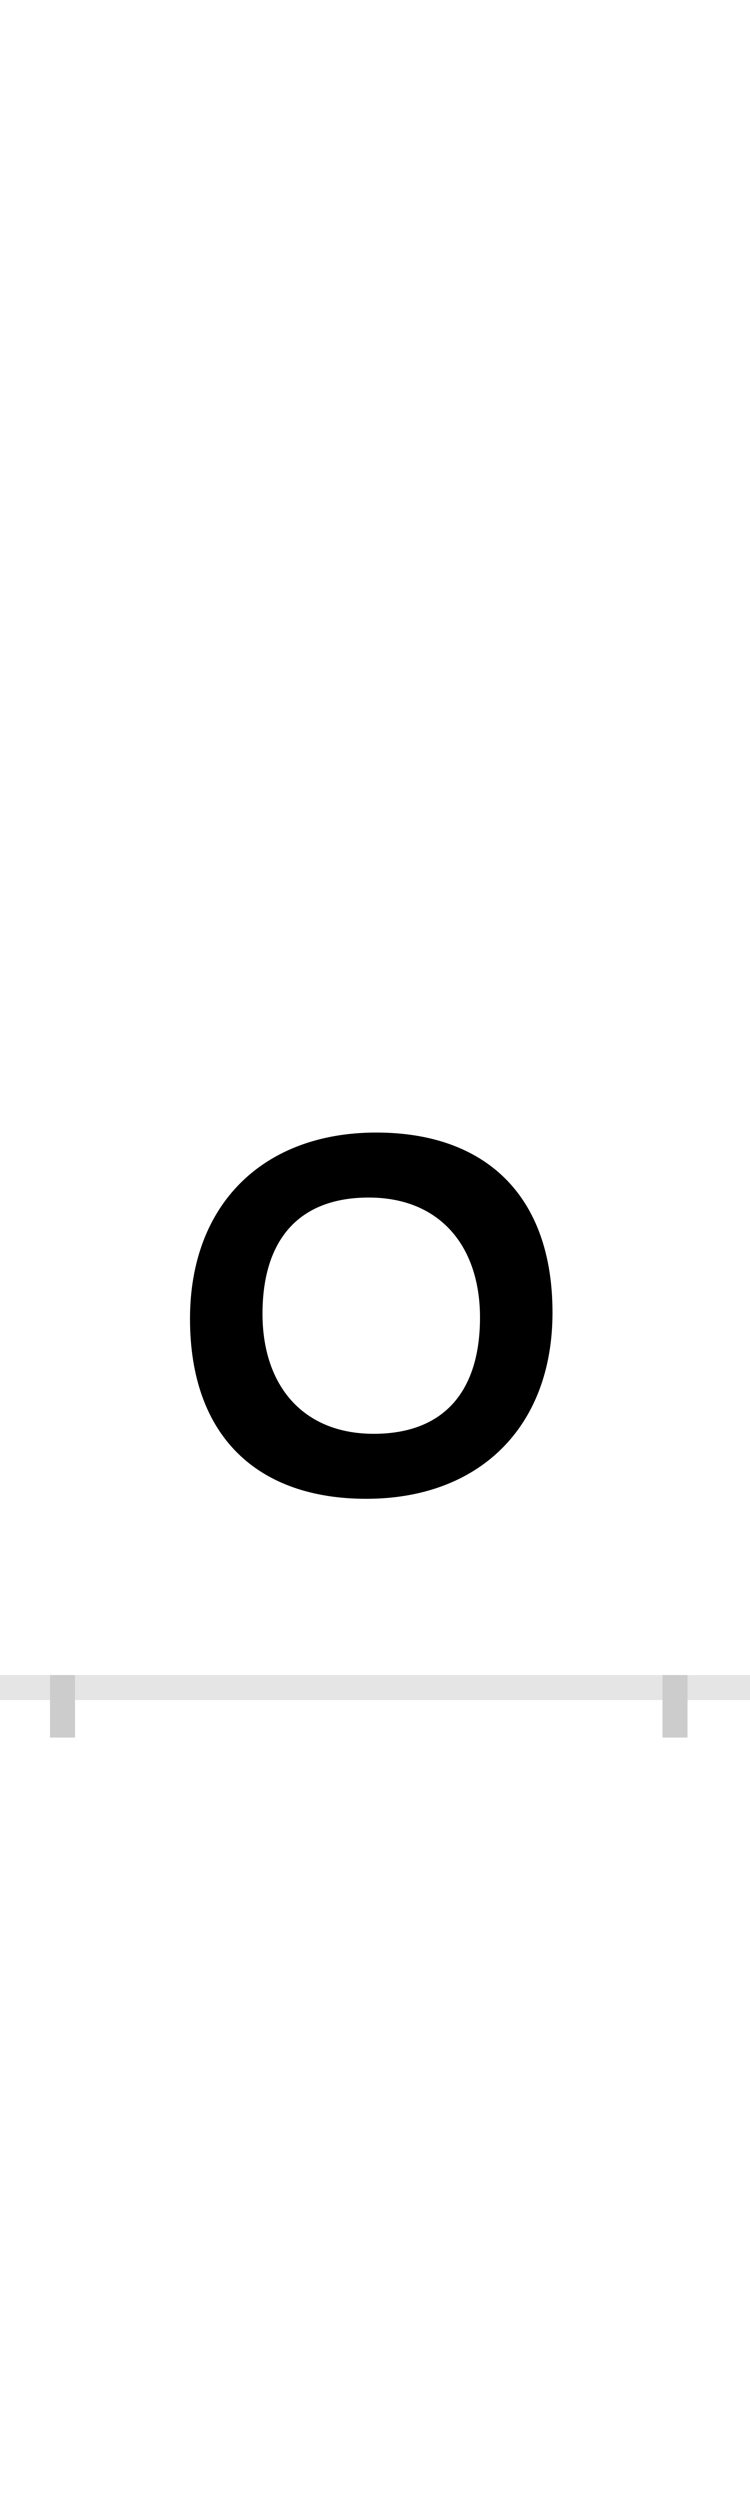 <?xml version="1.0" encoding="UTF-8"?>
<svg height="200.0" version="1.1" width="60.0" xmlns="http://www.w3.org/2000/svg" xmlns:xlink="http://www.w3.org/1999/xlink">
 <rect width="100%" height="100%" fill="#808080" stroke="none"/>
 <path d="M0,0 l60,0 l0,200 l-60,0 Z M0,0" fill="rgb(255,255,255)" transform="matrix(1,0,0,-1,0.0,200.0)"/>
 <path d="M0,0 l60,0" fill="none" stroke="rgb(229,229,229)" stroke-width="2" transform="matrix(1,0,0,-1,0.0,135.0)"/>
 <path d="M0,1 l0,-5" fill="none" stroke="rgb(204,204,204)" stroke-width="2" transform="matrix(1,0,0,-1,5.0,135.0)"/>
 <path d="M0,1 l0,-5" fill="none" stroke="rgb(204,204,204)" stroke-width="2" transform="matrix(1,0,0,-1,54.0,135.0)"/>
 <path d="M102,295 c0,-94,54,-144,141,-144 c90,0,149,57,149,149 c0,94,-54,144,-141,144 c-90,0,-149,-57,-149,-149 Z M160,299 c0,58,28,93,85,93 c57,0,89,-39,89,-96 c0,-58,-28,-93,-85,-93 c-57,0,-89,39,-89,96 Z M160,299" fill="rgb(0,0,0)" transform="matrix(0.1,0.0,0.0,-0.1,5.0,135.0)"/>
</svg>